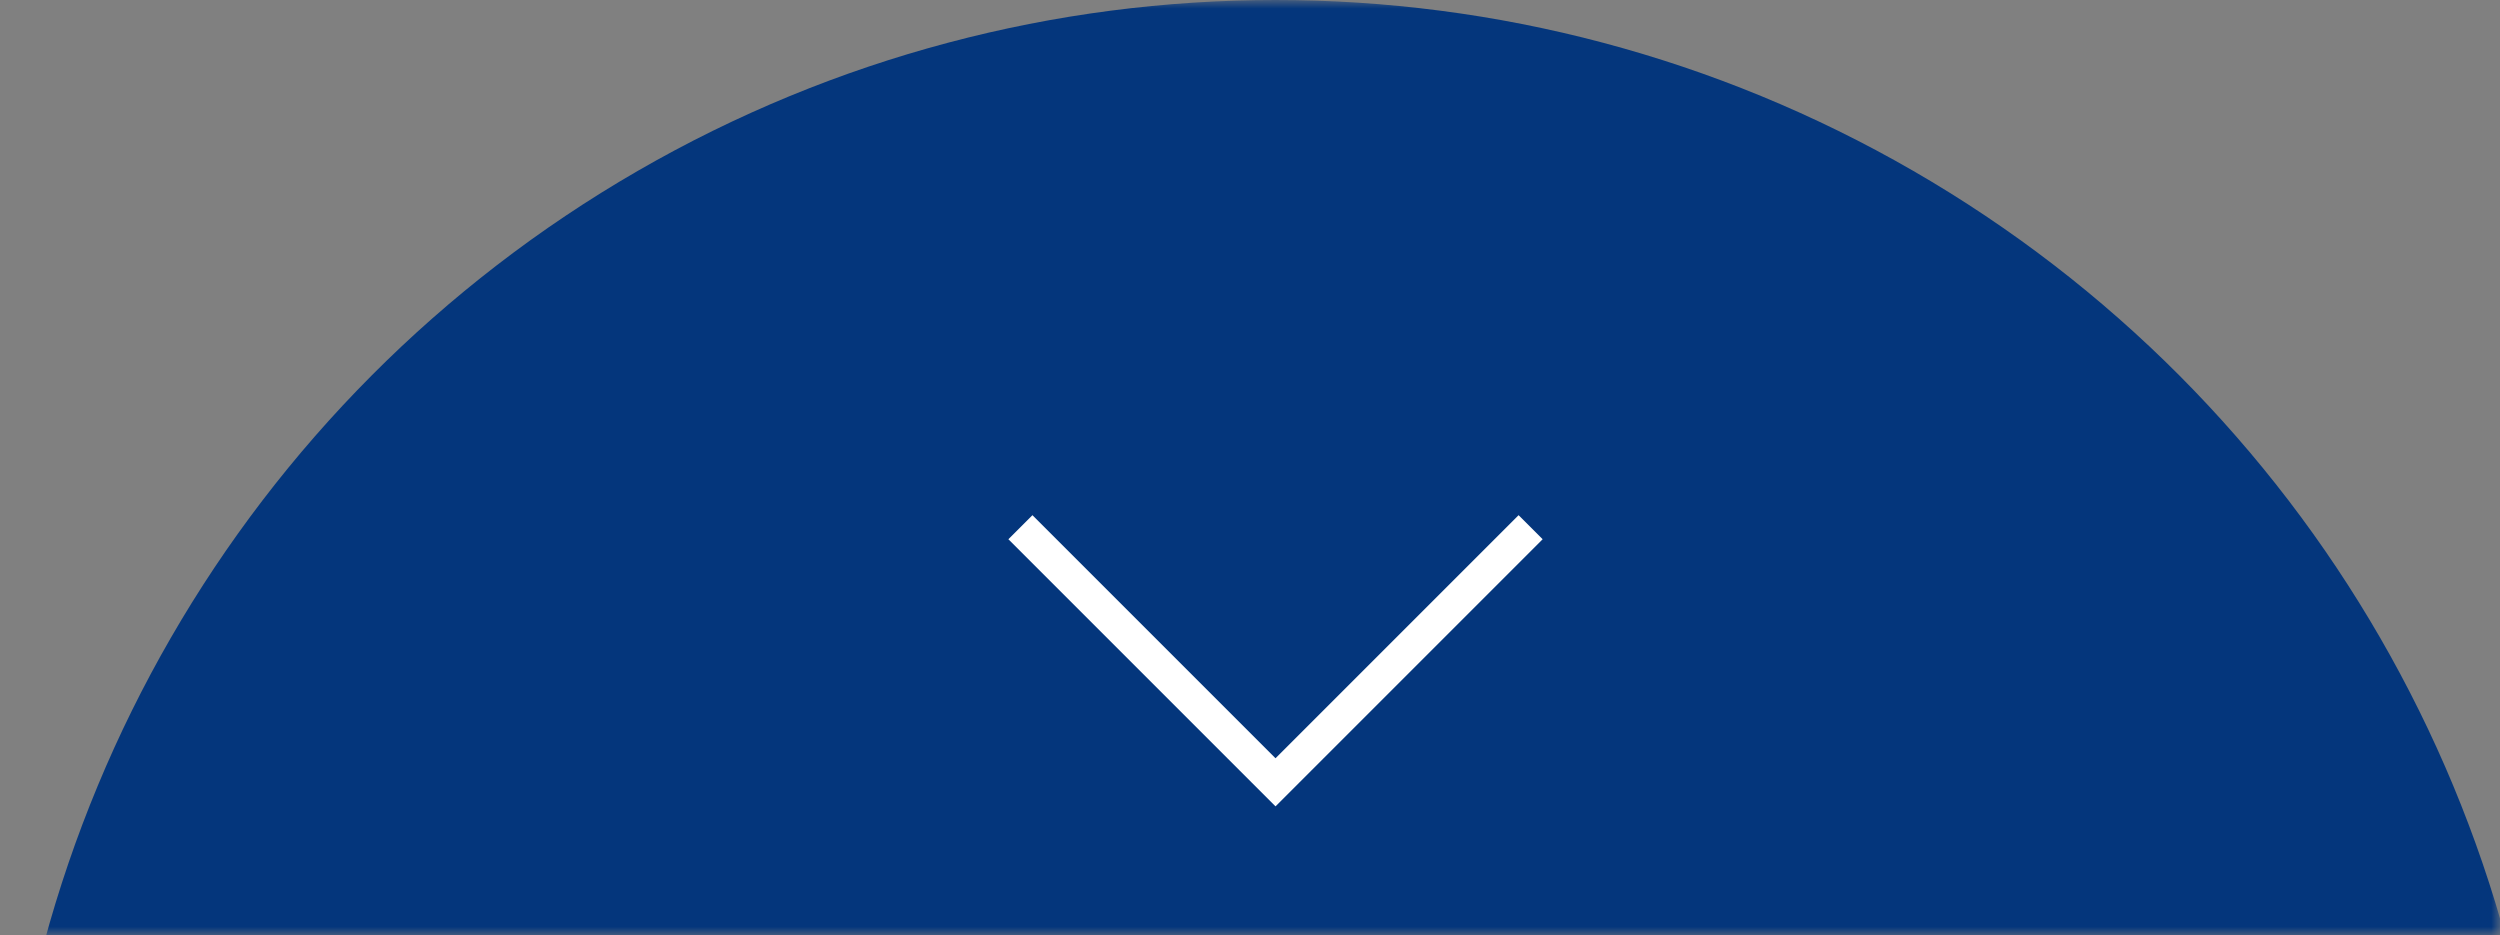 <svg width="147" height="55" viewBox="0 0 147 55" fill="none" xmlns="http://www.w3.org/2000/svg">
<rect x="0" y="0" width="147" height="55" fill="#808080" stroke="none"/>
<mask id="mask0_1062_1419" style="mask-type:alpha" maskUnits="userSpaceOnUse" x="0" y="0" width="147" height="55">
<rect width="147" height="55" fill="#D9D9D9"/>
</mask>
<g mask="url(#mask0_1062_1419)">
<circle cx="75" cy="75" r="75" fill="#04367C"/>
</g>
<path d="M60 31L75 46L90 31" stroke="white" stroke-width="2"/>
</svg>
